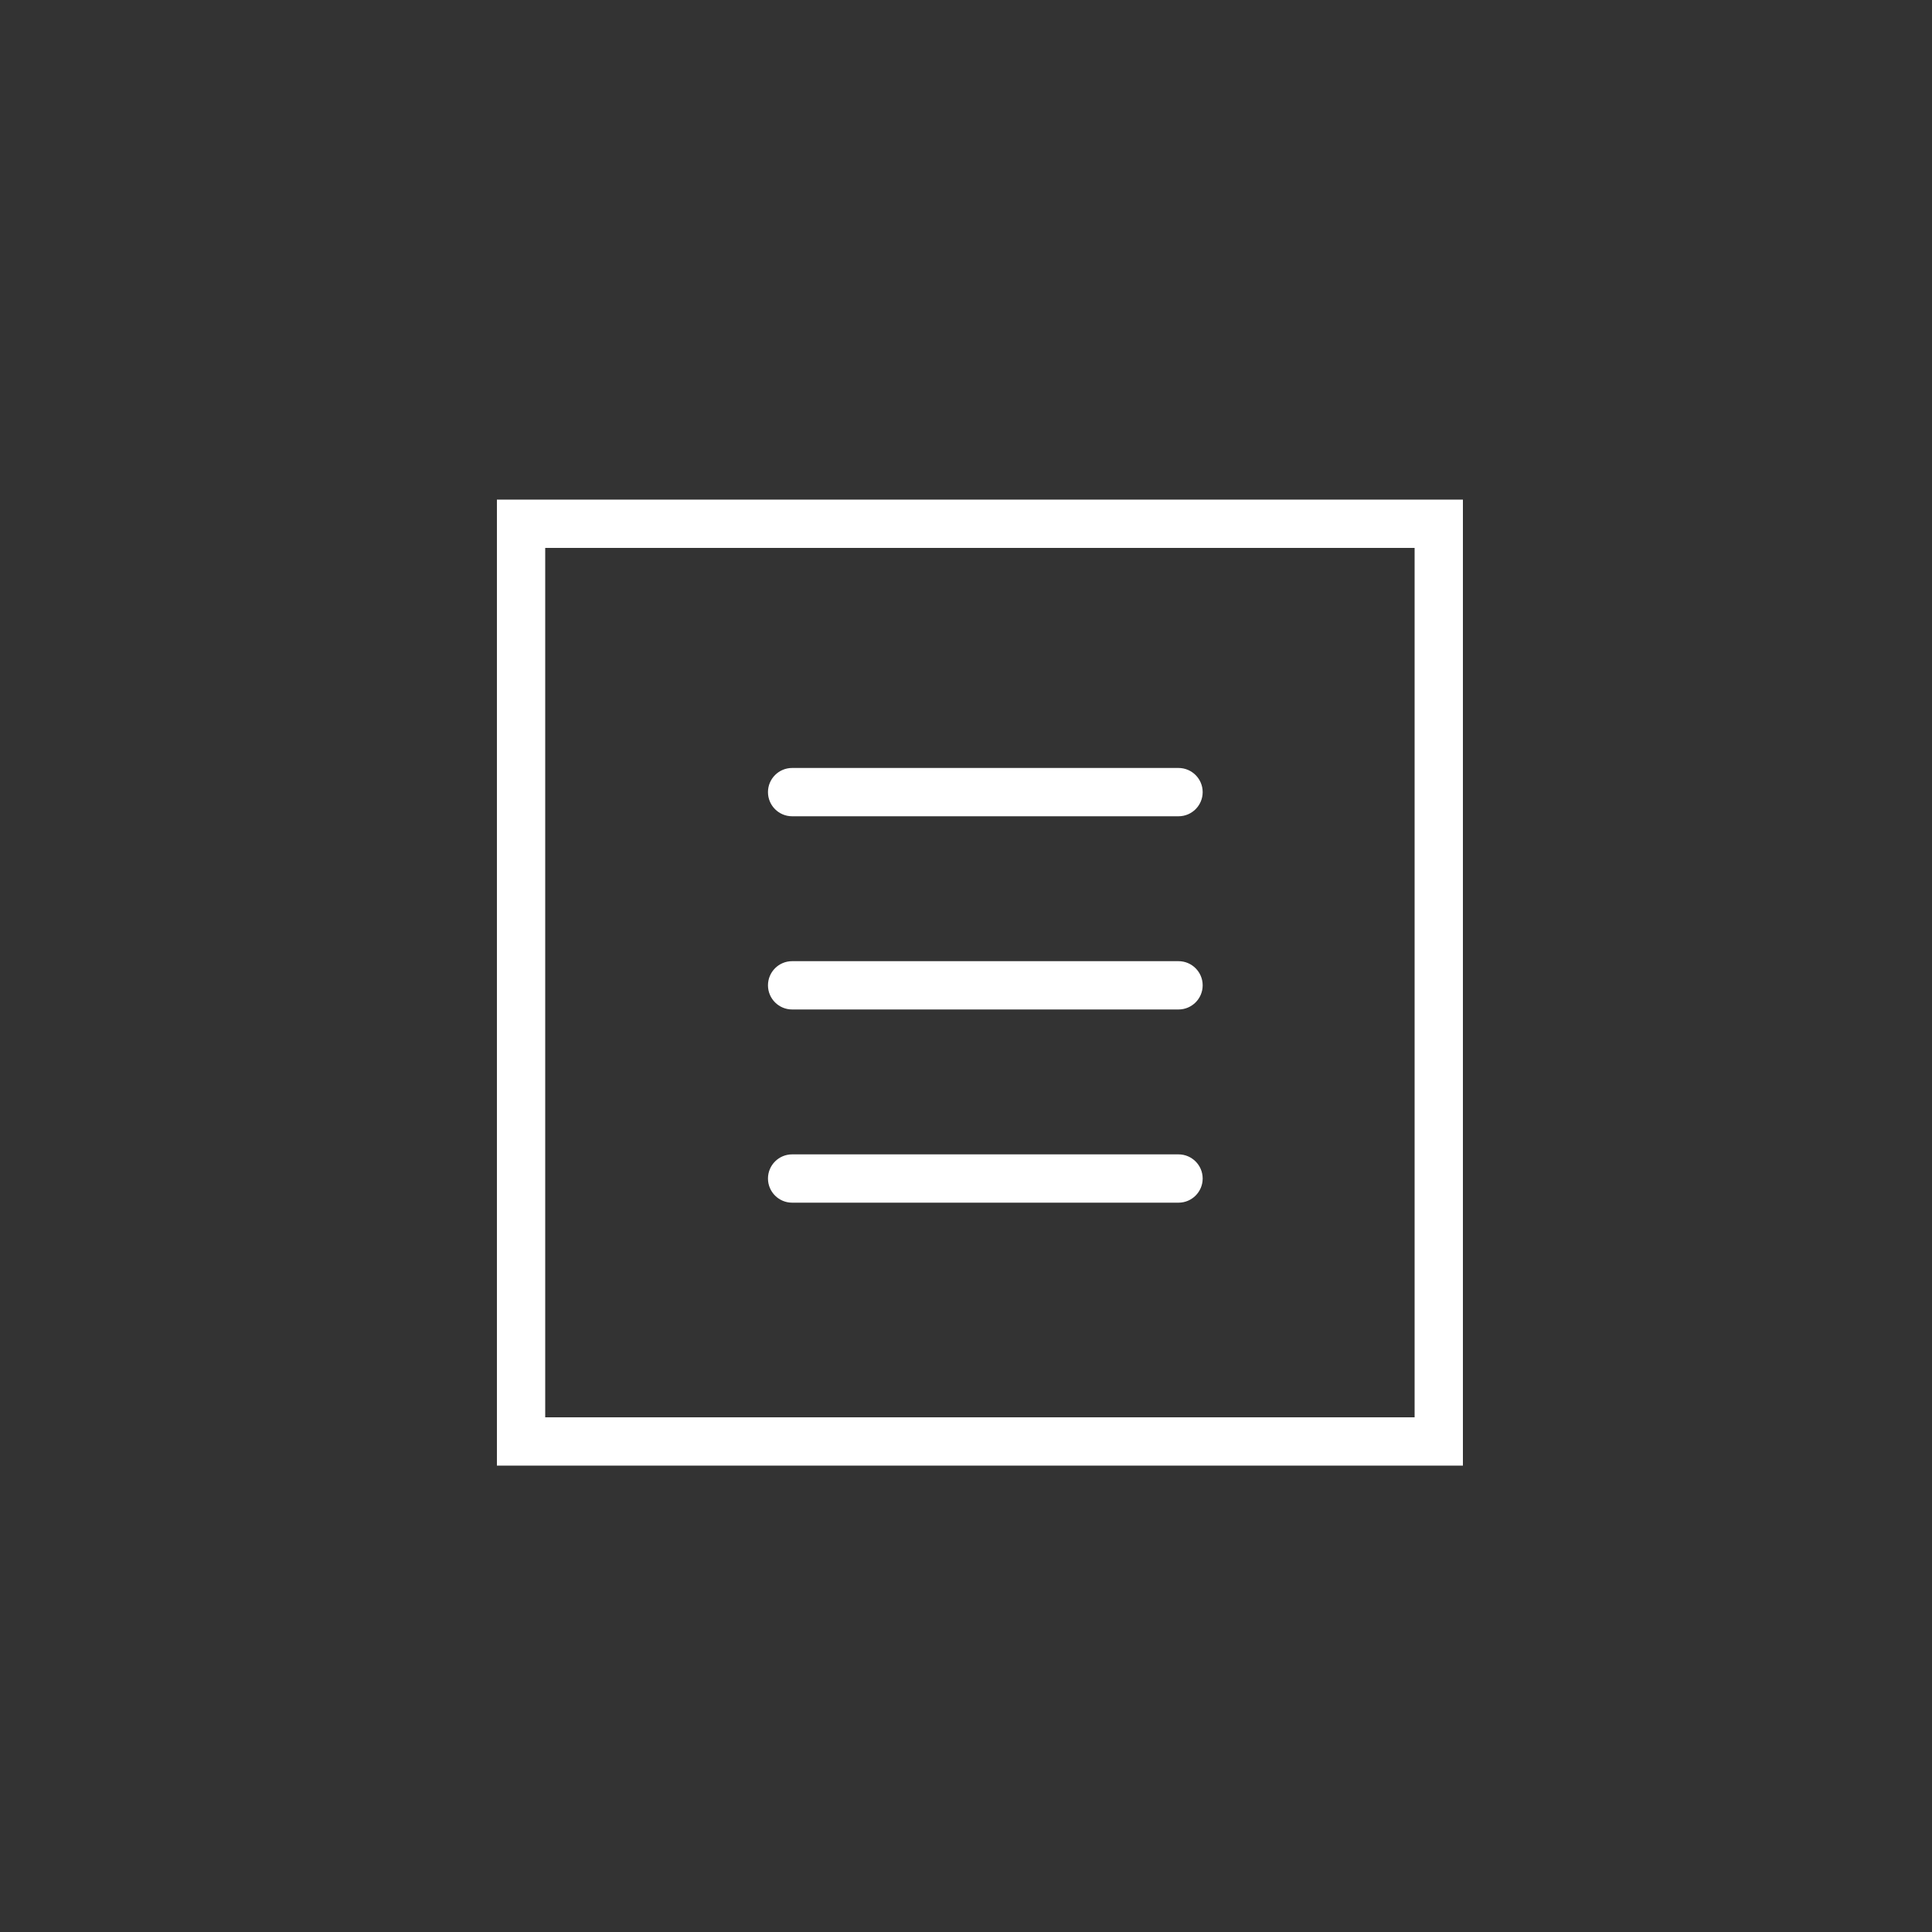<?xml version="1.0" encoding="UTF-8"?><svg id="icons" xmlns="http://www.w3.org/2000/svg" viewBox="0 0 200 200"><rect x="0" y="0" width="200" height="200" fill="#333333" stroke="none"/><defs><style>.cls-1{fill:#fff;stroke-width:0px;}</style></defs><path class="cls-1" d="M146.44,56.72v90H56.44V56.72h90M151.44,51.72H51.44v100h100V51.72Z"/><path class="cls-1" d="M82,84.5h40c1.38,0,2.5-1.12,2.5-2.5s-1.12-2.5-2.5-2.5h-40c-1.38,0-2.5,1.12-2.5,2.5s1.12,2.5,2.5,2.5"/><path class="cls-1" d="M82,124.5h40c1.38,0,2.5-1.12,2.5-2.5s-1.12-2.5-2.5-2.5h-40c-1.38,0-2.5,1.12-2.5,2.5s1.12,2.5,2.5,2.5"/><path class="cls-1" d="M82,104.5h40c1.38,0,2.5-1.12,2.5-2.5s-1.12-2.5-2.5-2.5h-40c-1.38,0-2.5,1.12-2.5,2.5s1.12,2.5,2.5,2.5"/></svg>